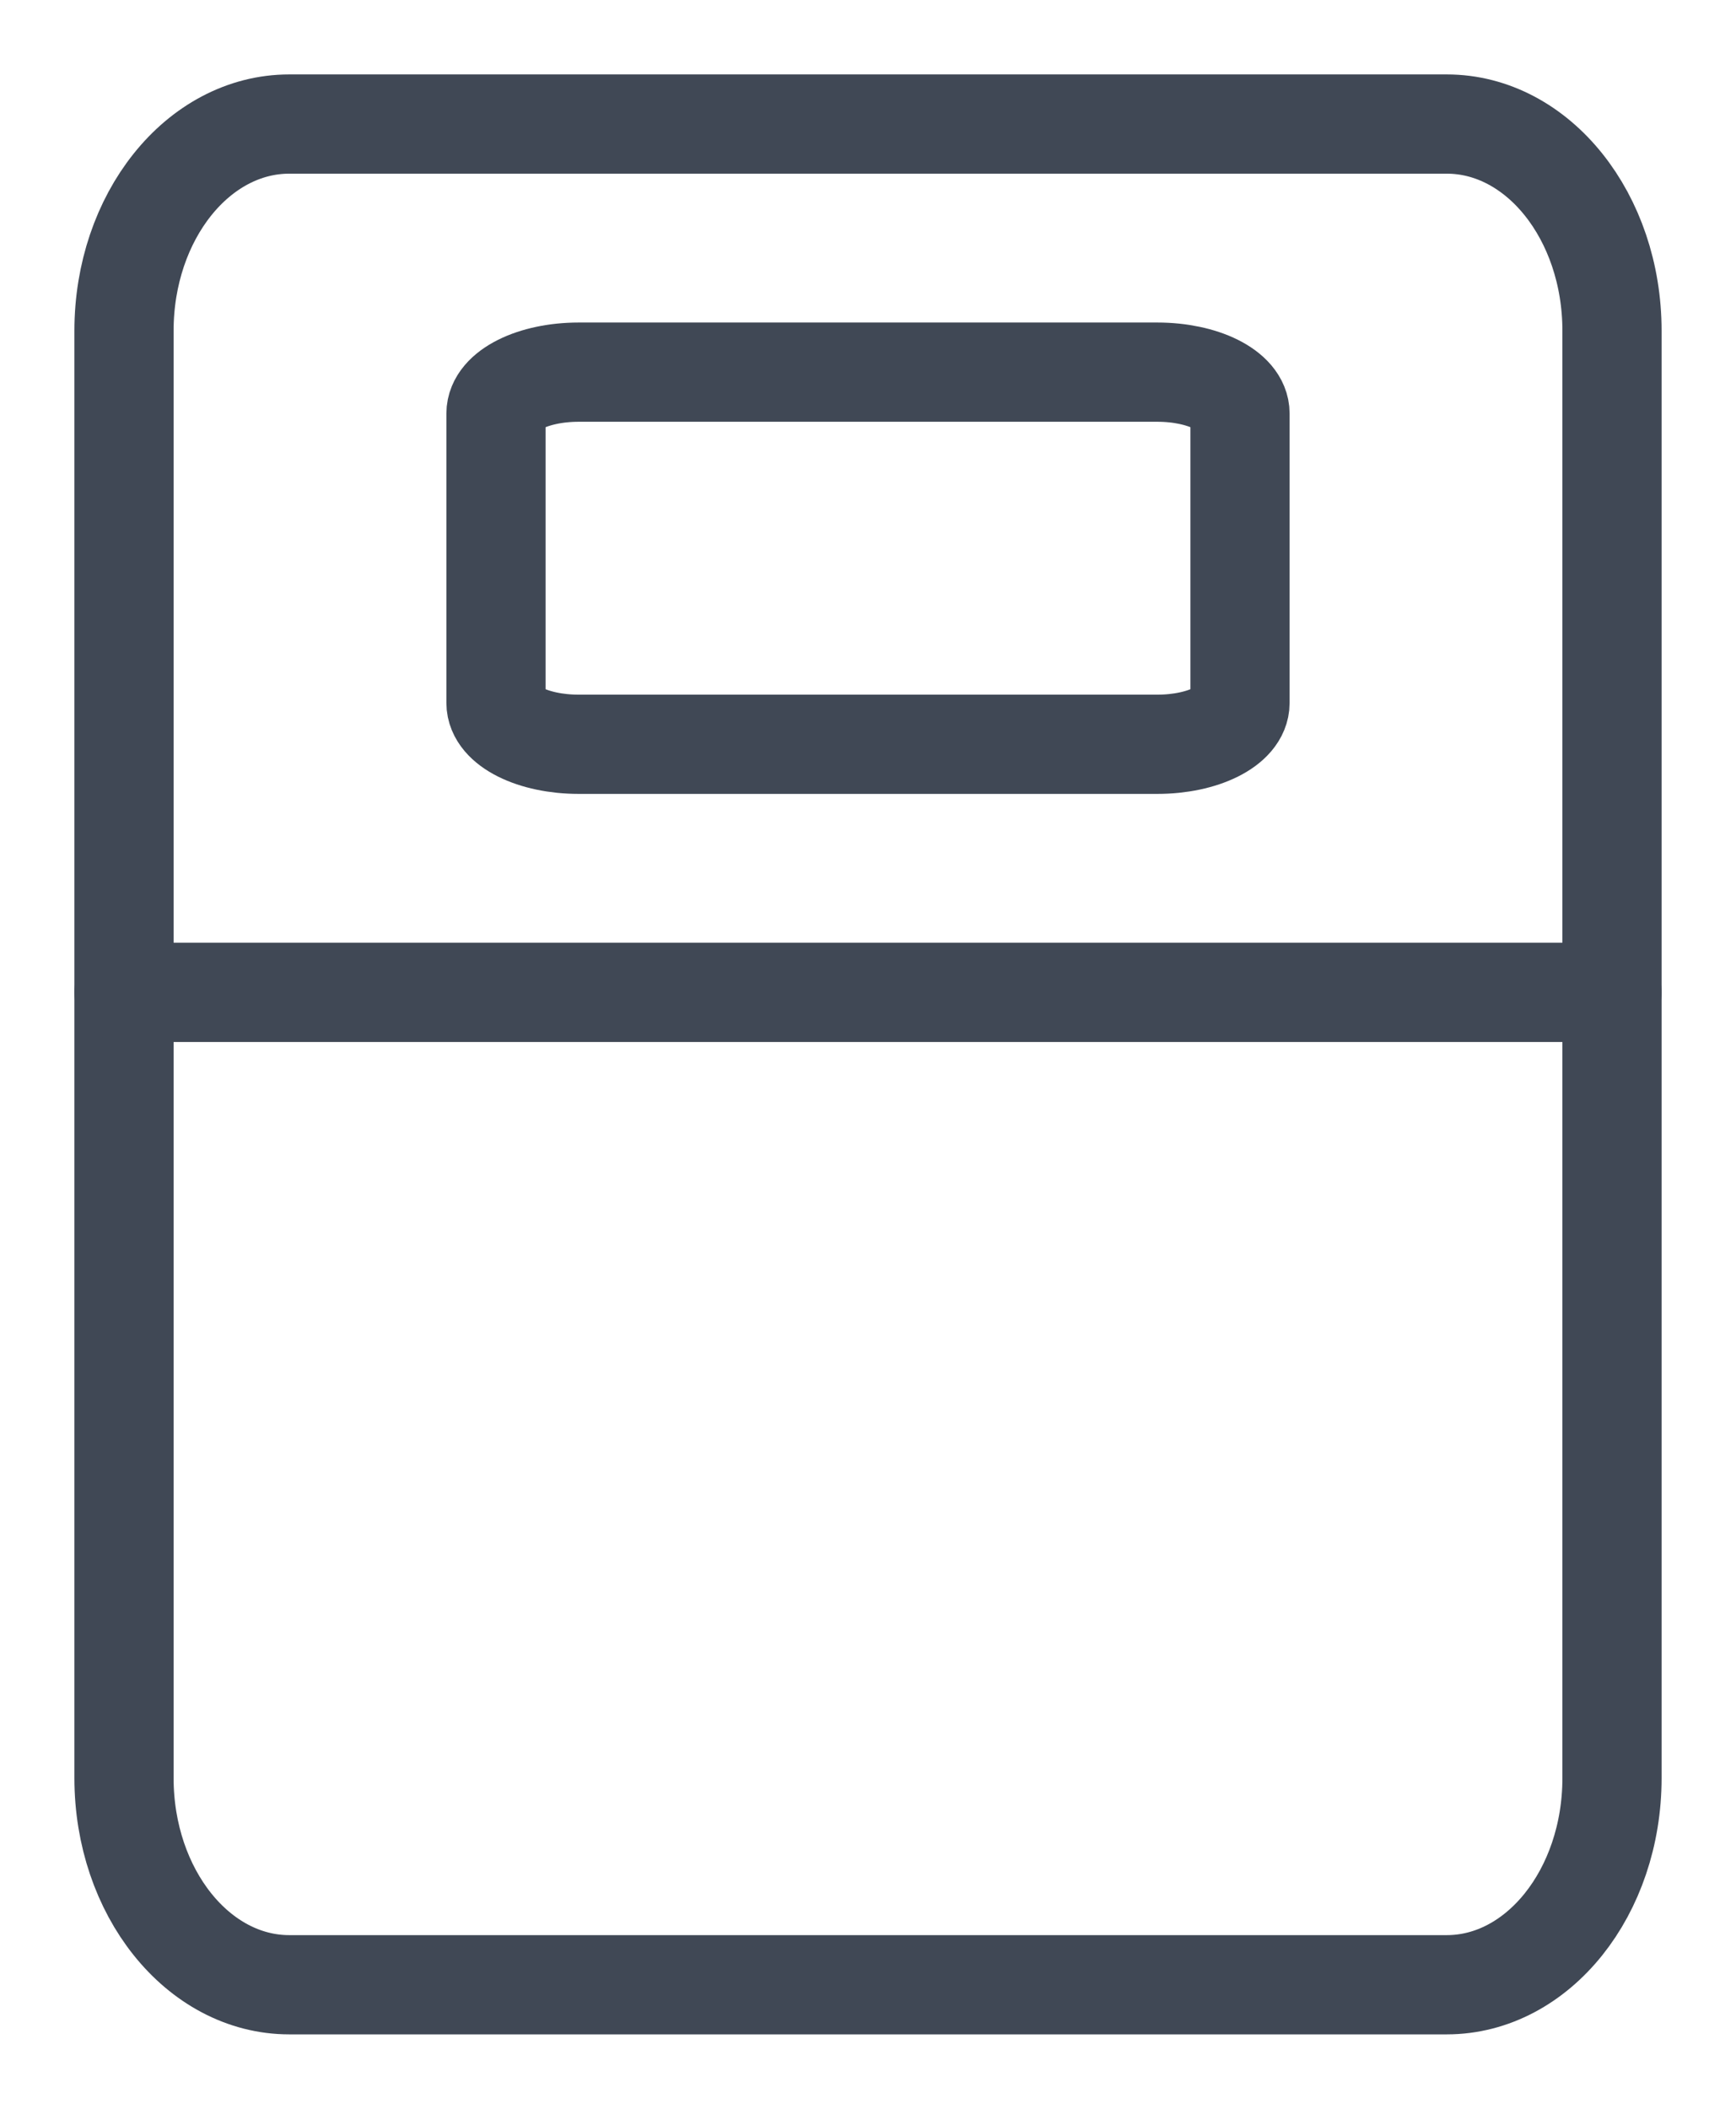 <svg width="14" height="17" viewBox="0 0 14 17" fill="none" xmlns="http://www.w3.org/2000/svg">
<path d="M11.667 1H2.333C1.597 1 1 1.746 1 2.667V14.333C1 15.254 1.597 16 2.333 16H11.667C12.403 16 13 15.254 13 14.333V2.667C13 1.746 12.403 1 11.667 1Z" stroke="#404855" stroke-width="0.8" stroke-linecap="round" stroke-linejoin="round"/>
<path d="M9.333 3H4.667C4.298 3 4 3.149 4 3.333V5.667C4 5.851 4.298 6 4.667 6H9.333C9.702 6 10 5.851 10 5.667V3.333C10 3.149 9.702 3 9.333 3Z" stroke="#404855" stroke-width="0.8" stroke-linecap="round" stroke-linejoin="round"/>
<path d="M1 8H13" stroke="#404855" stroke-width="0.8" stroke-linecap="round" stroke-linejoin="round"/>
</svg>
